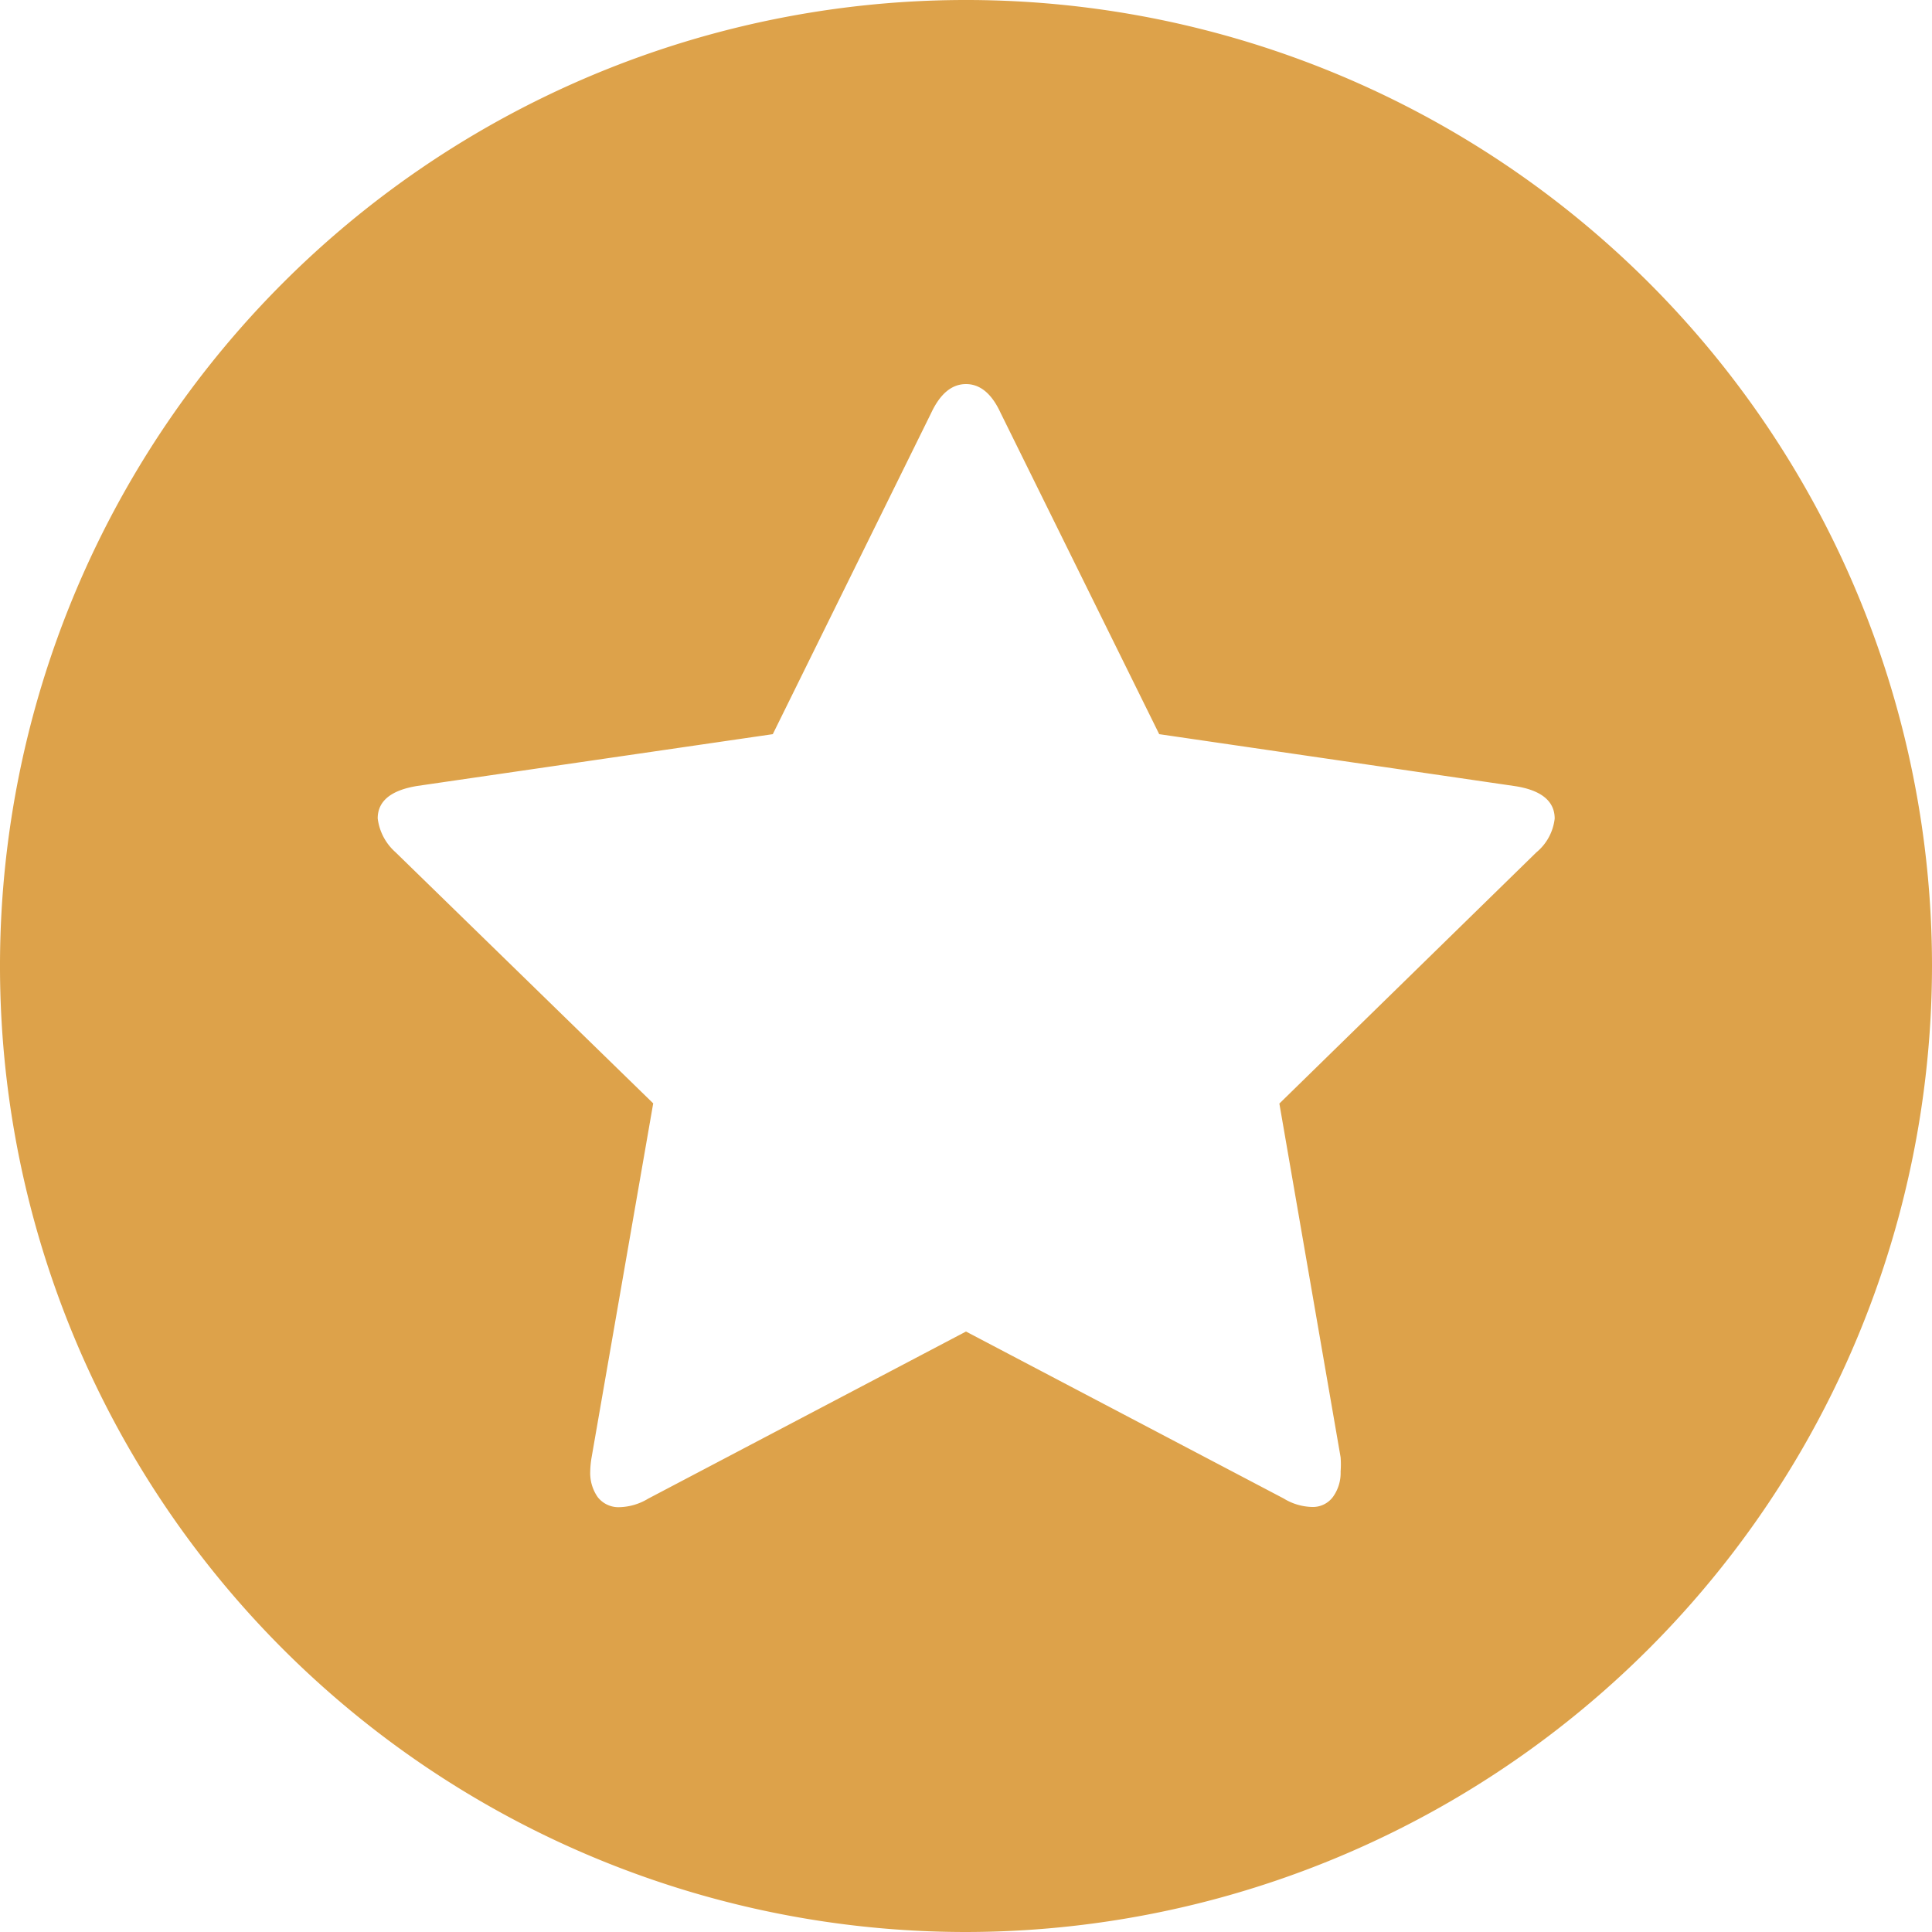 <svg xmlns="http://www.w3.org/2000/svg" viewBox="0 0 10 10"><defs><style>.a{fill:#dda24a;}</style></defs><g transform="translate(-30 -383)"><path class="a" d="M5,11a5,5,0,1,1,5-5A5.005,5.005,0,0,1,5,11ZM5,7.892H5l1.644.864a.294.294,0,0,0,.147.044A.129.129,0,0,0,6.9,8.747a.212.212,0,0,0,.039-.13.509.509,0,0,0,0-.074L6.622,6.712l1.33-1.3a.265.265,0,0,0,.095-.175c0-.09-.069-.147-.205-.168L6,4.8,5.179,3.137c-.046-.1-.106-.149-.179-.149s-.133.049-.18.149L4,4.8l-1.84.268c-.136.022-.205.078-.205.168a.279.279,0,0,0,.092.175l1.334,1.3L3.062,8.544a.489.489,0,0,0-.007.074.217.217,0,0,0,.038.13.136.136,0,0,0,.116.053.3.3,0,0,0,.146-.044L5,7.892Z" transform="translate(30 382)"/></g></svg>